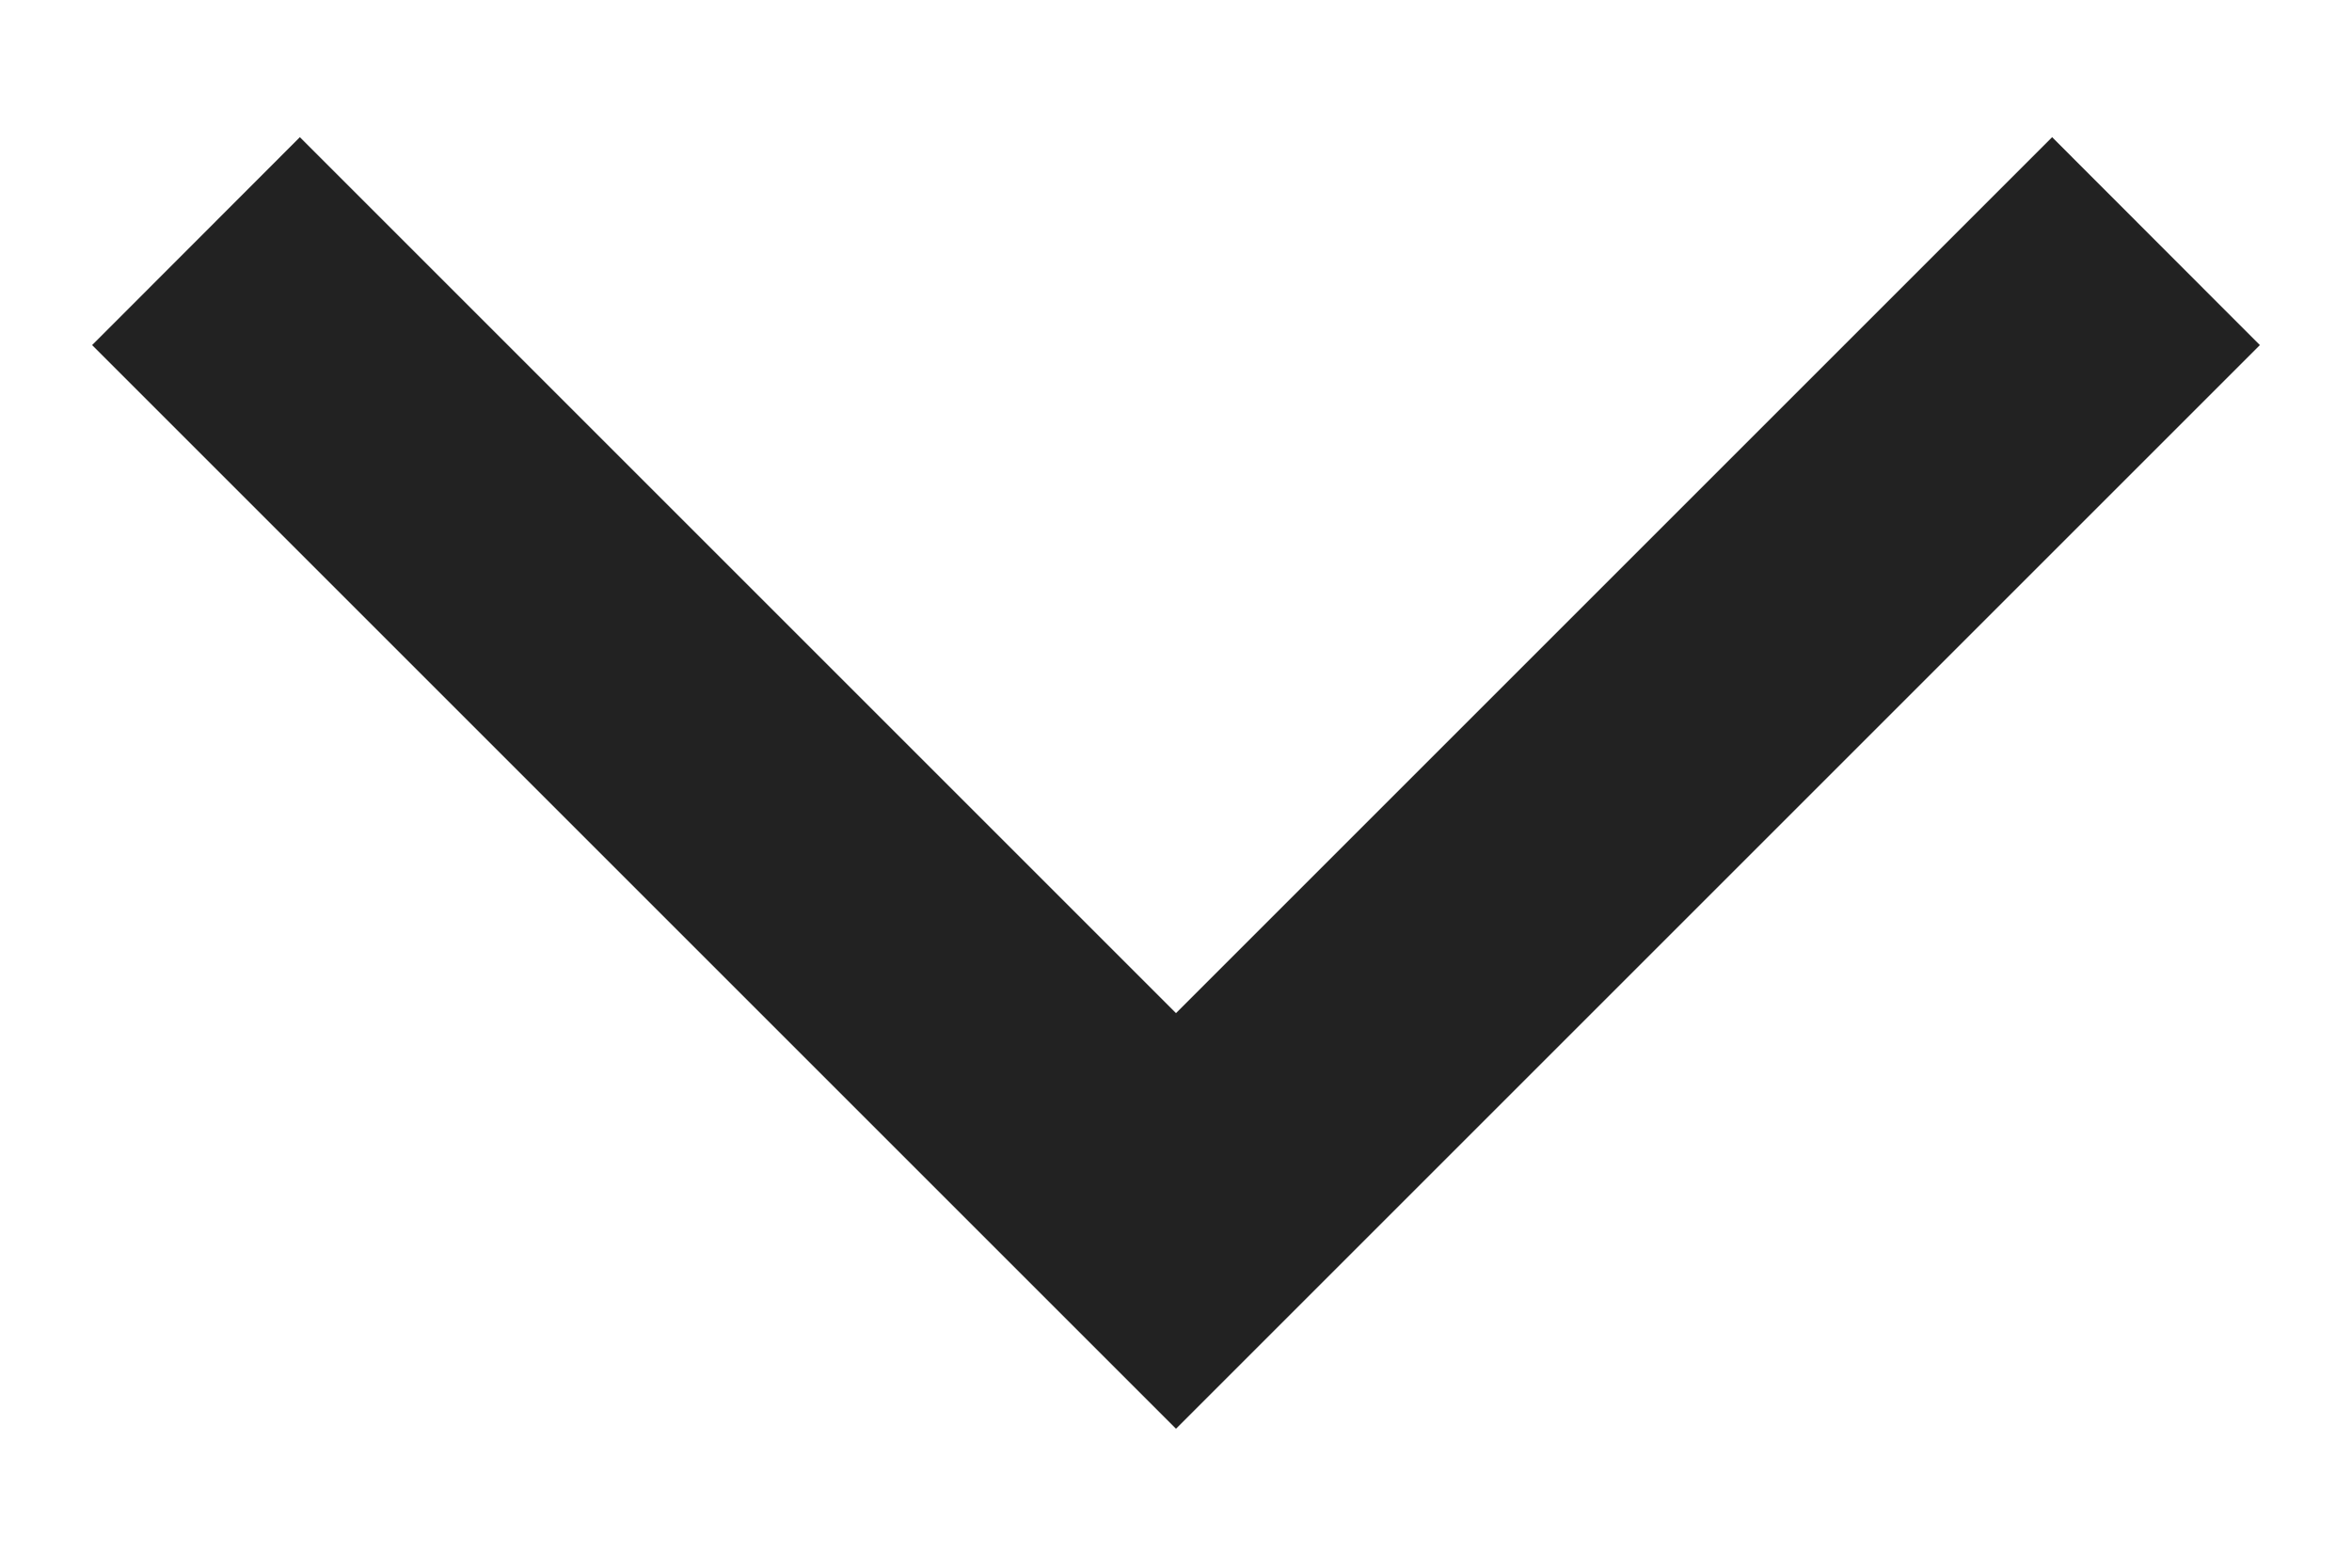 <svg width="12" height="8" viewBox="0 0 12 8" fill="none" xmlns="http://www.w3.org/2000/svg">
<path fill-rule="evenodd" clip-rule="evenodd" d="M0.47 1.761L1.53 0.7L6 5.17L10.47 0.7L11.53 1.761L6 7.291L0.47 1.761Z" fill="#222222"/>
</svg>

